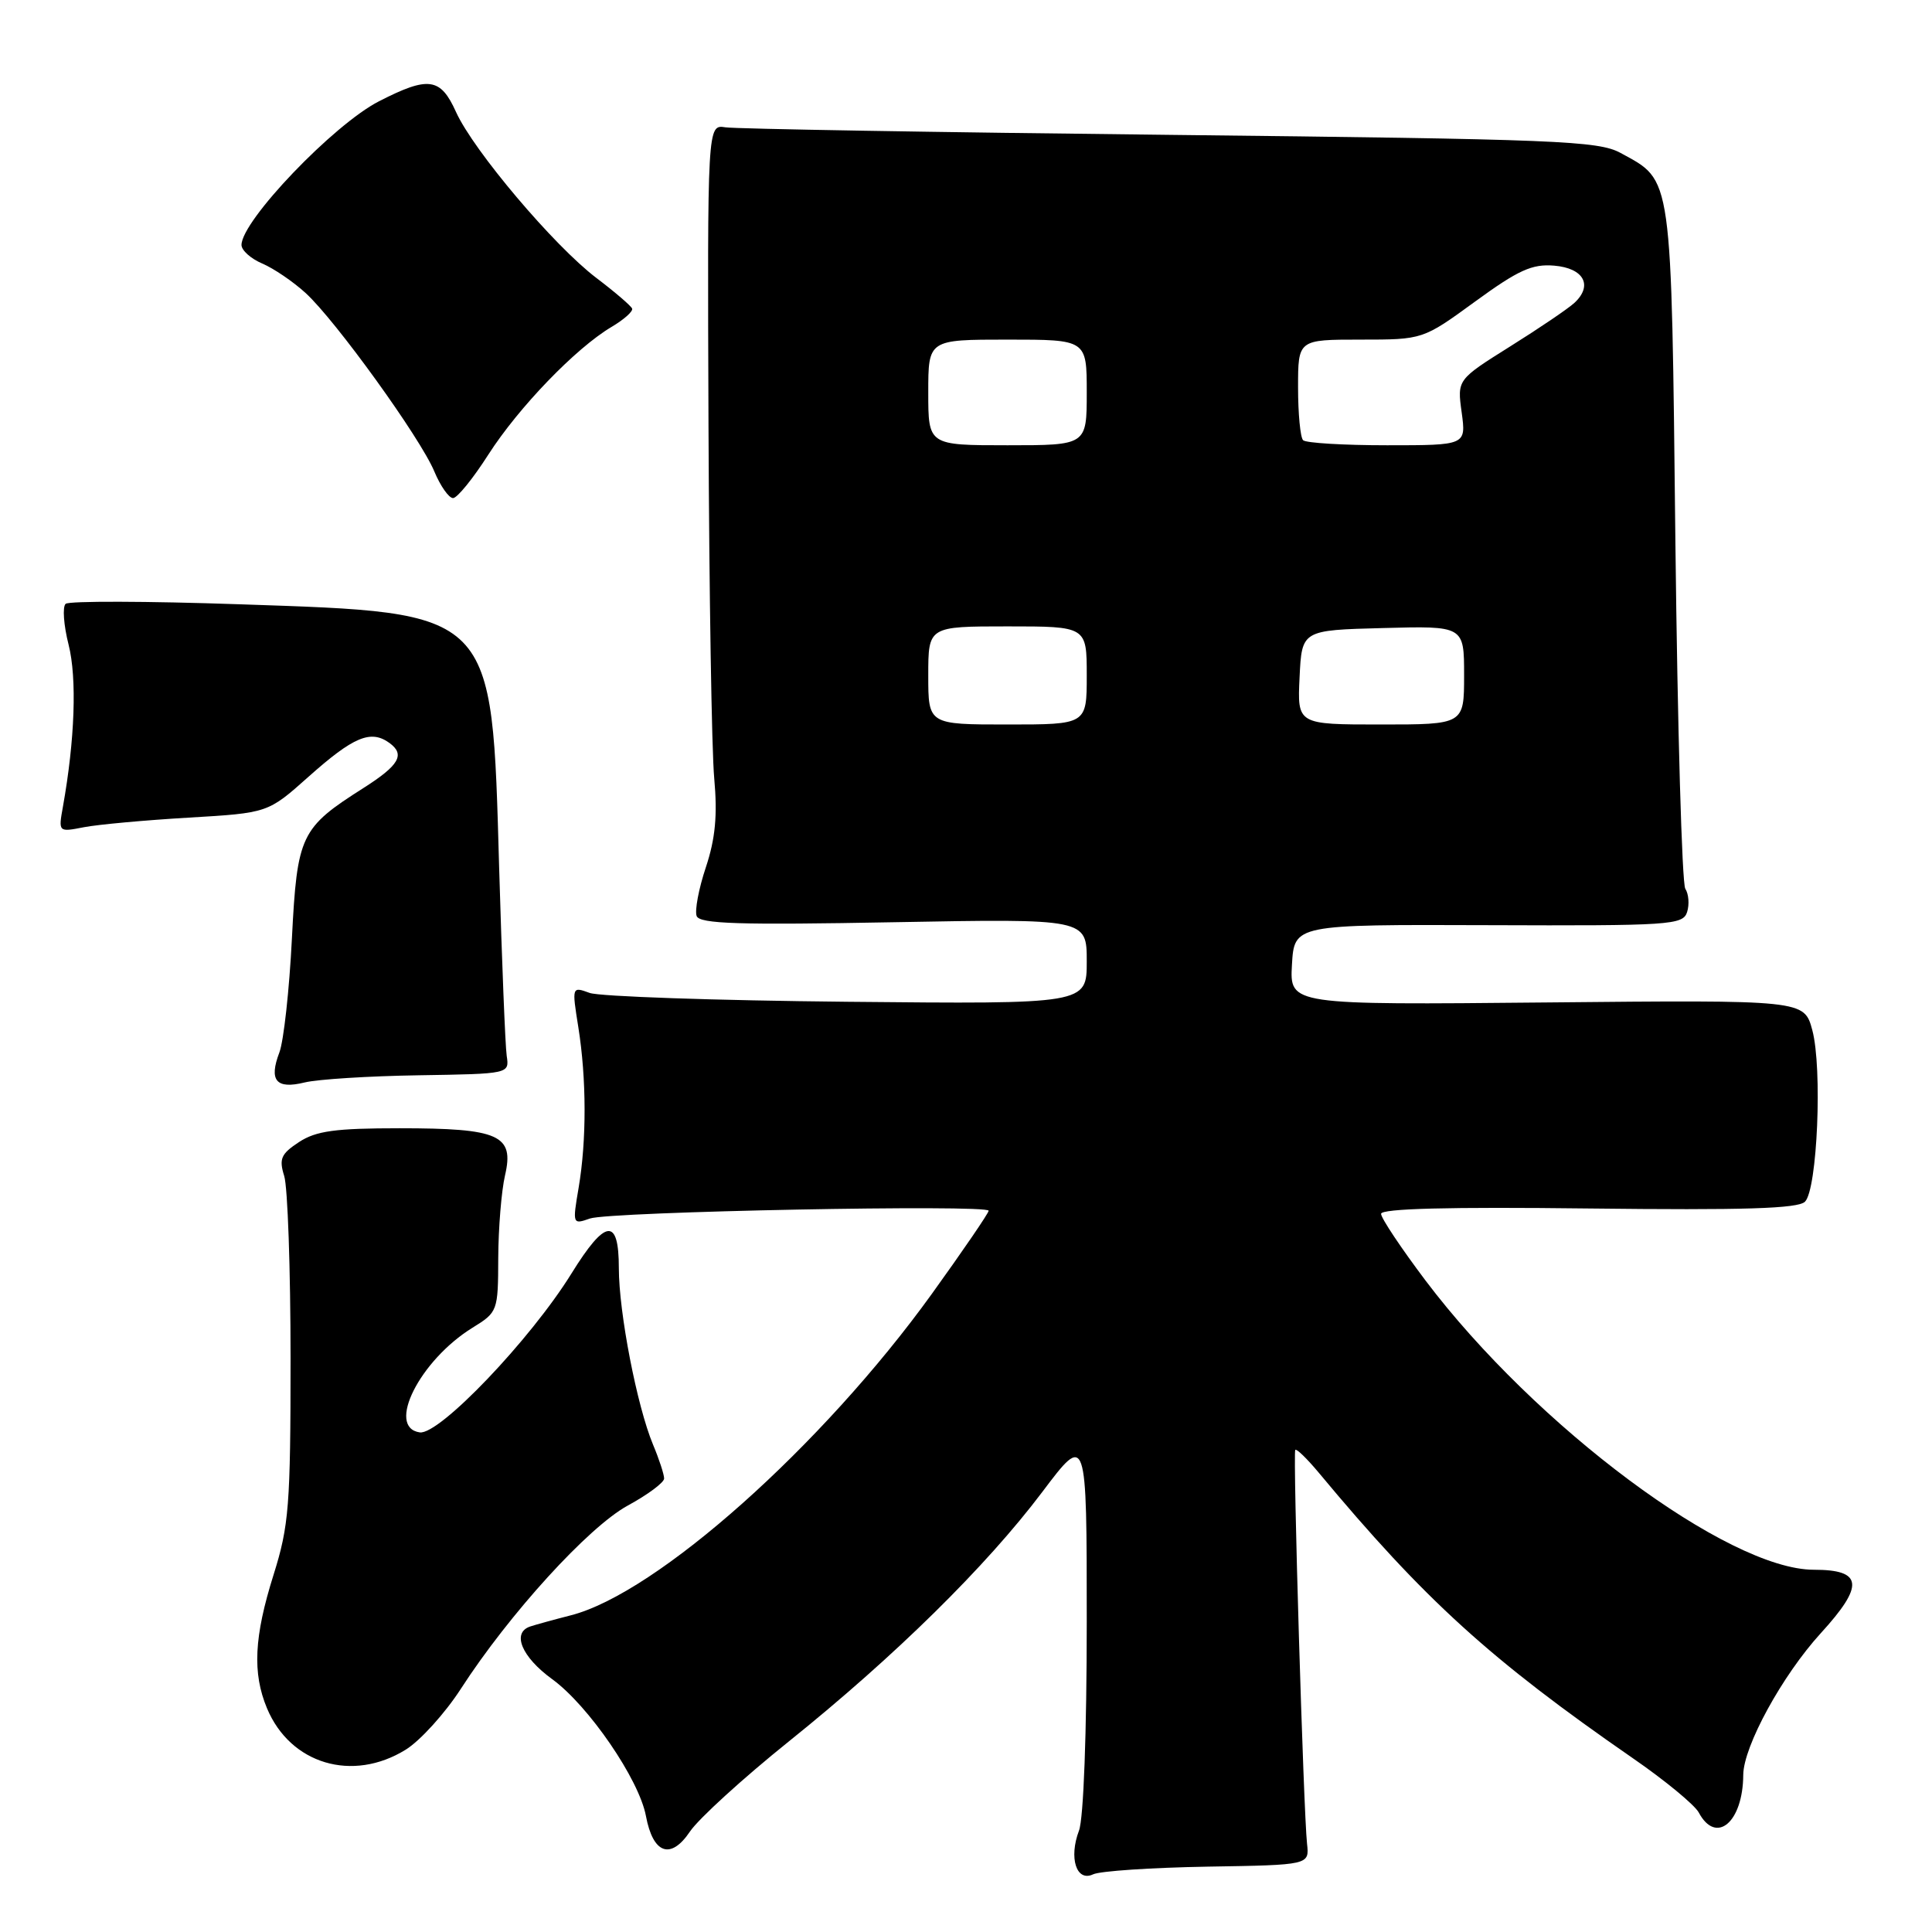 <?xml version="1.0" encoding="UTF-8" standalone="no"?>
<!DOCTYPE svg PUBLIC "-//W3C//DTD SVG 1.1//EN" "http://www.w3.org/Graphics/SVG/1.1/DTD/svg11.dtd" >
<svg xmlns="http://www.w3.org/2000/svg" xmlns:xlink="http://www.w3.org/1999/xlink" version="1.1" viewBox="0 0 256 256">
 <g >
 <path fill="currentColor"
d=" M 160.00 247.34 C 173.50 247.12 173.50 247.12 173.19 244.31 C 172.72 240.01 171.30 192.55 171.63 192.12 C 171.79 191.92 173.17 193.26 174.71 195.10 C 188.77 212.00 197.48 219.91 216.37 232.98 C 220.62 235.91 224.54 239.15 225.09 240.16 C 227.39 244.48 230.95 241.48 230.99 235.19 C 231.01 231.41 236.16 222.00 241.26 216.41 C 247.06 210.06 246.84 208.00 240.35 208.00 C 228.99 208.00 203.51 189.03 188.90 169.69 C 185.66 165.39 183.00 161.41 183.00 160.84 C 183.00 160.14 191.98 159.91 210.47 160.13 C 231.09 160.37 238.25 160.15 239.17 159.23 C 240.81 157.59 241.49 141.53 240.14 136.50 C 239.06 132.50 239.06 132.50 204.97 132.83 C 170.89 133.16 170.89 133.16 171.19 127.83 C 171.50 122.50 171.50 122.50 197.23 122.59 C 221.35 122.68 223.00 122.57 223.55 120.85 C 223.87 119.84 223.76 118.45 223.31 117.76 C 222.87 117.07 222.28 96.45 222.00 71.95 C 221.45 22.58 221.65 24.05 214.74 20.27 C 211.79 18.66 206.46 18.44 155.00 17.87 C 123.92 17.53 97.43 17.08 96.12 16.87 C 93.73 16.50 93.73 16.50 93.88 56.50 C 93.97 78.50 94.30 99.49 94.64 103.14 C 95.08 108.04 94.79 111.12 93.53 114.92 C 92.58 117.76 92.04 120.66 92.31 121.38 C 92.71 122.42 97.96 122.58 118.41 122.20 C 144.00 121.73 144.00 121.73 144.00 127.39 C 144.00 133.05 144.00 133.05 112.25 132.74 C 94.79 132.57 79.44 132.04 78.14 131.57 C 75.78 130.71 75.77 130.72 76.63 136.10 C 77.72 142.93 77.74 151.10 76.67 157.39 C 75.85 162.21 75.87 162.27 78.17 161.46 C 80.80 160.54 131.00 159.57 131.00 160.43 C 131.00 160.74 127.61 165.70 123.47 171.45 C 108.96 191.58 87.01 211.14 75.63 214.04 C 73.36 214.62 70.94 215.29 70.25 215.52 C 67.78 216.35 69.12 219.56 73.17 222.50 C 77.99 226.01 84.68 235.77 85.59 240.63 C 86.53 245.66 88.88 246.48 91.43 242.68 C 92.58 240.98 98.46 235.62 104.51 230.76 C 118.59 219.45 130.67 207.56 138.11 197.69 C 144.00 189.88 144.00 189.88 144.00 214.87 C 144.00 229.53 143.58 240.99 142.97 242.57 C 141.60 246.19 142.63 249.40 144.84 248.36 C 145.75 247.92 152.57 247.47 160.00 247.34 Z  M 53.76 231.84 C 55.68 230.65 58.97 227.02 61.07 223.77 C 67.48 213.85 77.98 202.33 83.19 199.49 C 85.84 198.05 88.00 196.44 88.00 195.91 C 88.00 195.37 87.34 193.35 86.53 191.42 C 84.41 186.34 82.00 173.91 82.00 168.04 C 82.00 161.27 80.23 161.47 75.72 168.75 C 70.28 177.53 58.20 190.17 55.62 189.80 C 51.14 189.15 55.62 180.25 62.61 175.93 C 65.95 173.87 66.00 173.73 66.02 166.67 C 66.04 162.73 66.44 157.80 66.92 155.73 C 68.16 150.40 66.16 149.50 52.95 149.50 C 44.42 149.50 41.88 149.85 39.62 151.33 C 37.23 152.90 36.95 153.55 37.66 155.83 C 38.12 157.30 38.50 168.18 38.50 180.00 C 38.50 199.51 38.29 202.16 36.25 208.66 C 33.66 216.89 33.43 221.69 35.38 226.36 C 38.47 233.75 46.70 236.21 53.76 231.84 Z  M 55.50 142.48 C 67.50 142.29 67.50 142.29 67.14 139.90 C 66.95 138.58 66.50 127.38 66.14 115.00 C 65.16 80.65 65.74 81.23 31.74 80.07 C 19.51 79.65 9.14 79.62 8.70 80.01 C 8.26 80.39 8.43 82.83 9.09 85.43 C 10.21 89.87 9.92 98.04 8.34 106.88 C 7.73 110.27 7.73 110.27 11.12 109.61 C 12.98 109.25 19.22 108.68 25.00 108.34 C 35.50 107.72 35.50 107.72 40.85 102.95 C 46.85 97.60 49.13 96.65 51.61 98.45 C 53.71 99.99 52.90 101.40 48.17 104.41 C 39.82 109.71 39.38 110.63 38.68 124.34 C 38.34 131.15 37.59 137.95 37.02 139.45 C 35.60 143.18 36.59 144.36 40.37 143.43 C 42.09 143.01 48.90 142.58 55.50 142.48 Z  M 64.70 60.25 C 68.71 53.99 76.30 46.12 81.03 43.32 C 82.67 42.35 83.90 41.26 83.76 40.89 C 83.62 40.53 81.48 38.69 79.01 36.82 C 73.40 32.56 62.72 19.93 60.42 14.83 C 58.37 10.28 56.78 10.06 50.22 13.42 C 44.21 16.49 32.00 29.25 32.00 32.46 C 32.00 33.17 33.24 34.28 34.75 34.92 C 36.26 35.56 38.85 37.32 40.50 38.83 C 44.46 42.45 55.69 58.01 57.55 62.47 C 58.36 64.41 59.48 66.00 60.03 66.00 C 60.58 66.00 62.68 63.41 64.70 60.25 Z  M 123.00 89.50 C 123.00 83.00 123.00 83.00 133.50 83.00 C 144.00 83.00 144.00 83.00 144.00 89.50 C 144.00 96.00 144.00 96.00 133.50 96.00 C 123.00 96.00 123.00 96.00 123.00 89.50 Z  M 172.20 89.75 C 172.50 83.50 172.50 83.50 183.25 83.22 C 194.00 82.93 194.00 82.93 194.00 89.47 C 194.00 96.00 194.00 96.00 182.95 96.00 C 171.90 96.00 171.90 96.00 172.20 89.75 Z  M 123.00 52.00 C 123.00 45.00 123.00 45.00 133.50 45.00 C 144.00 45.00 144.00 45.00 144.00 52.00 C 144.00 59.00 144.00 59.00 133.50 59.00 C 123.00 59.00 123.00 59.00 123.00 52.00 Z  M 172.67 58.33 C 172.30 57.97 172.00 54.82 172.00 51.33 C 172.00 45.00 172.00 45.00 180.27 45.00 C 188.54 45.00 188.54 45.00 195.47 39.95 C 201.18 35.79 203.01 34.95 205.94 35.20 C 209.86 35.53 211.11 37.82 208.62 40.13 C 207.81 40.88 203.98 43.48 200.11 45.90 C 193.08 50.31 193.08 50.31 193.68 54.65 C 194.27 59.00 194.27 59.00 183.80 59.00 C 178.04 59.00 173.03 58.70 172.67 58.33 Z "/>
</g>
</svg>